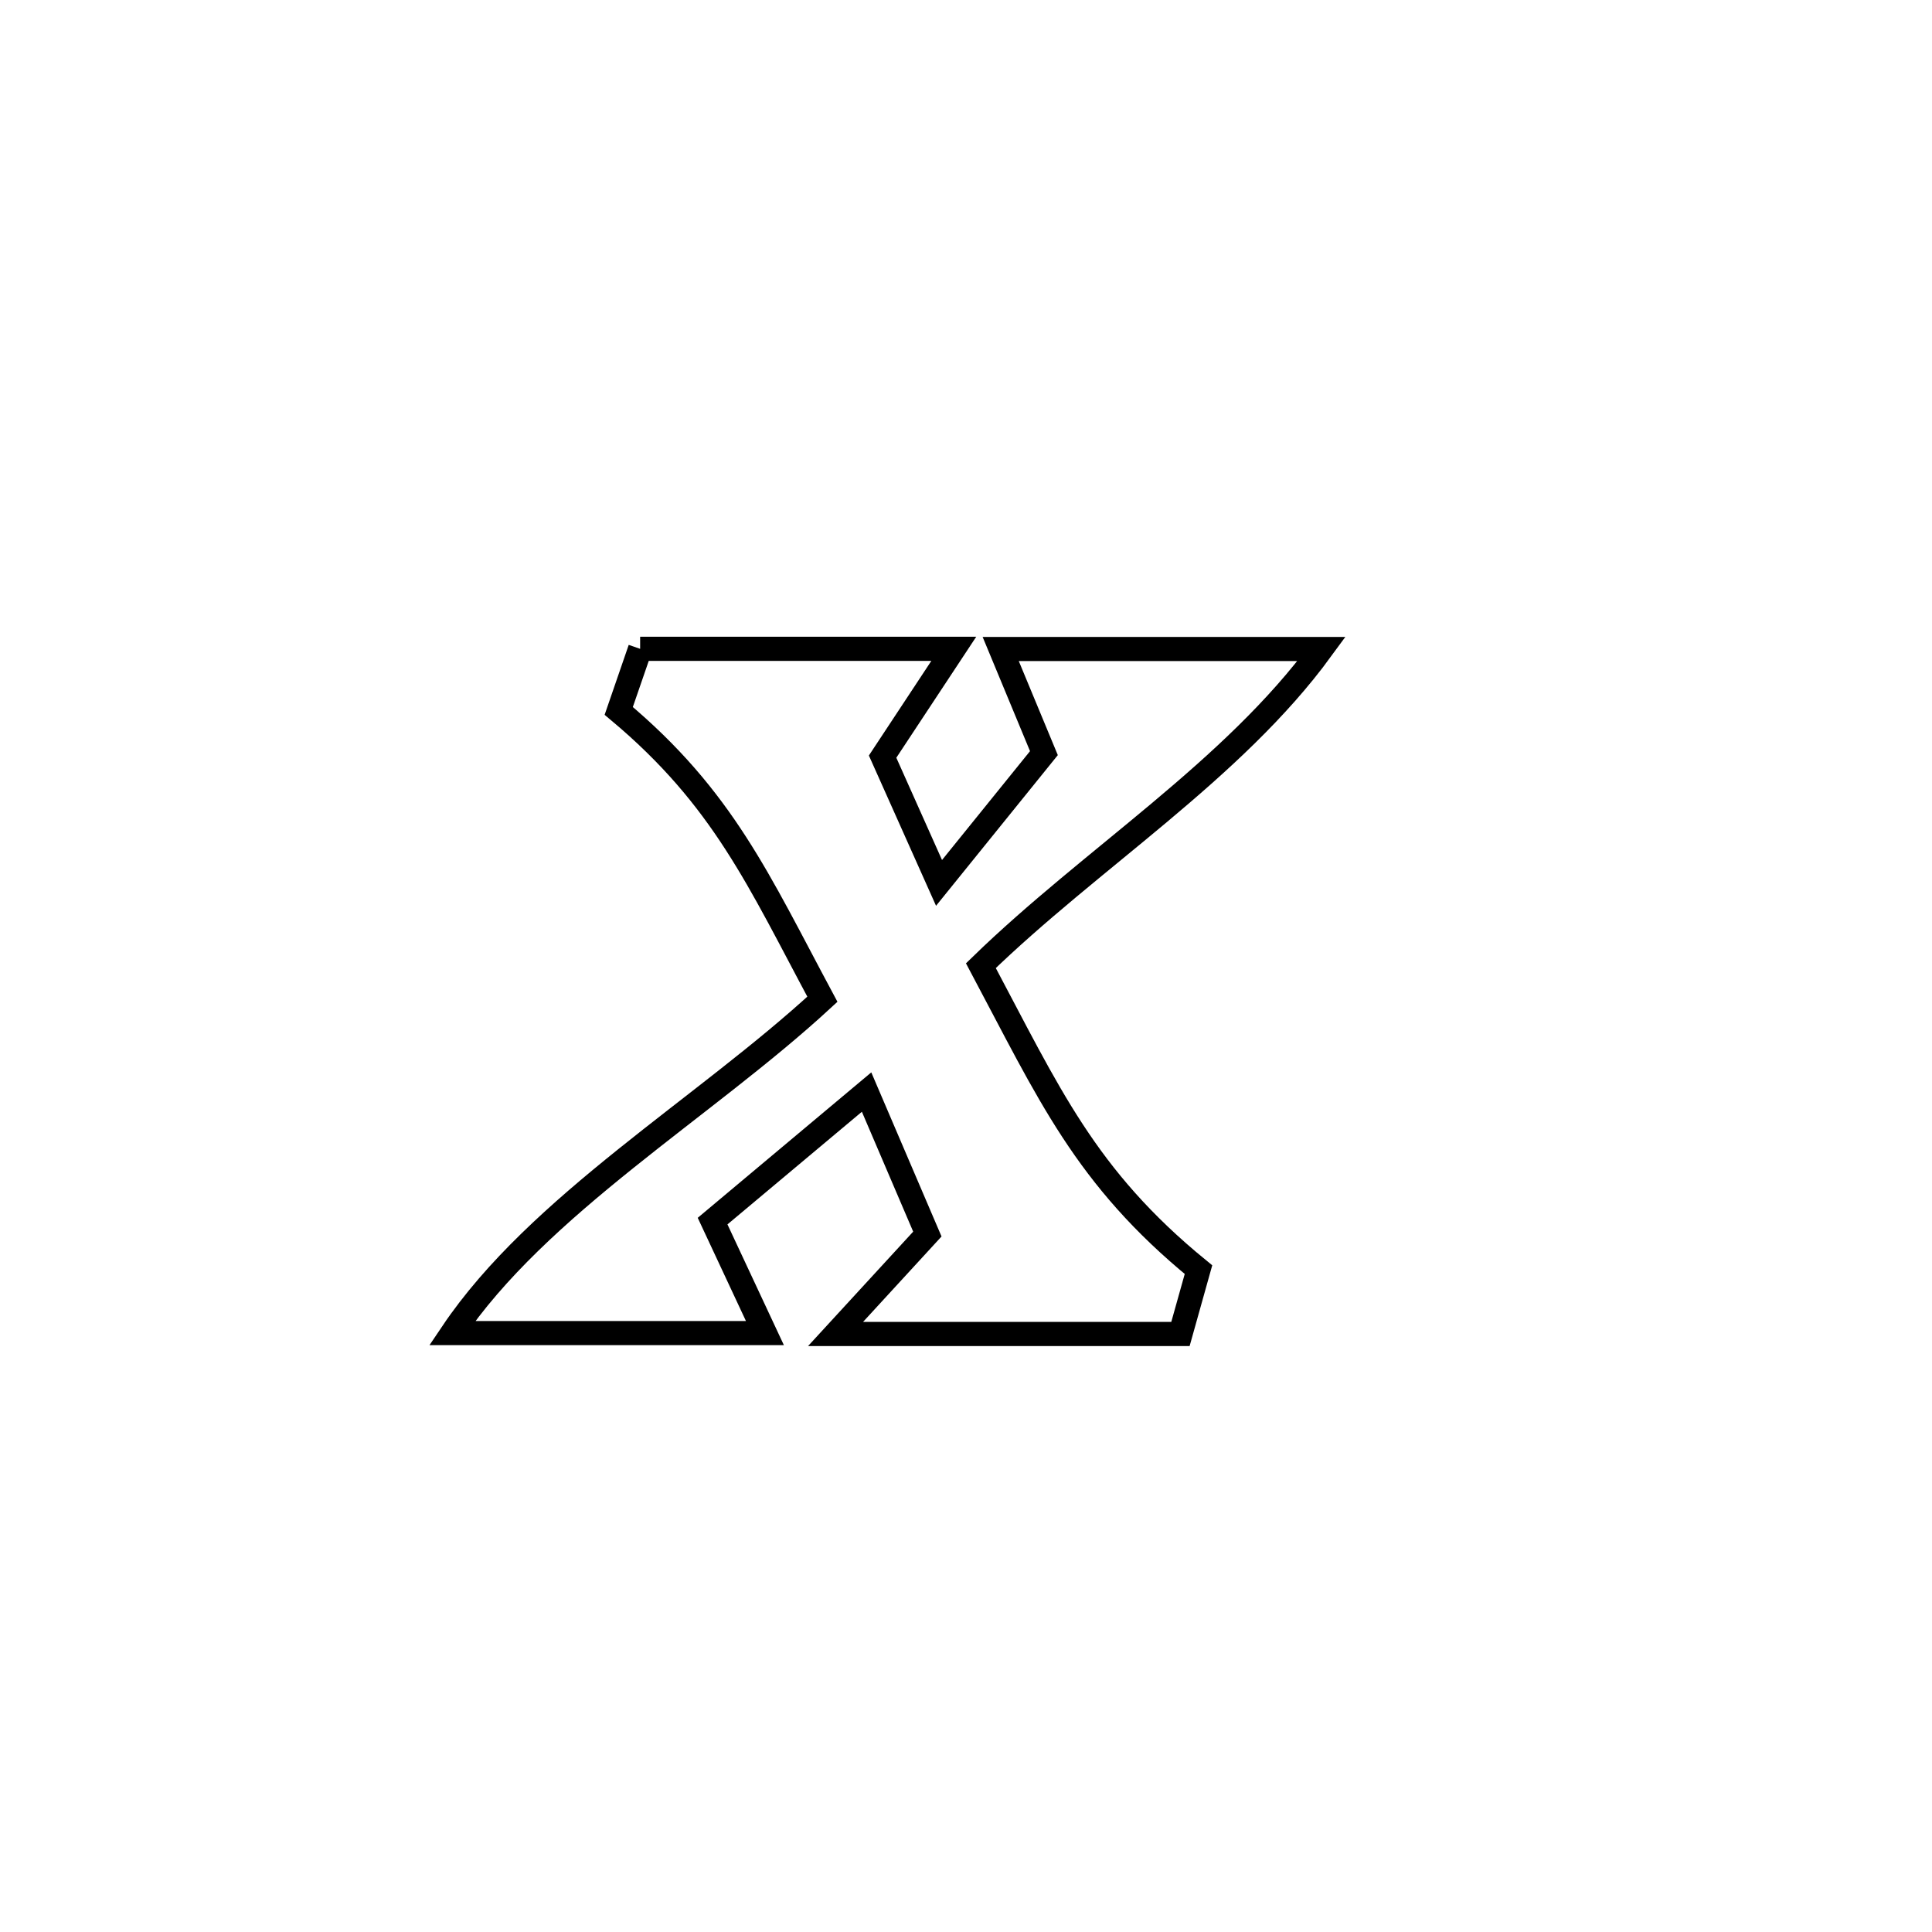 <svg xmlns="http://www.w3.org/2000/svg" viewBox="0.0 0.0 24.0 24.0" height="200px" width="200px"><path fill="none" stroke="black" stroke-width=".3" stroke-opacity="1.0"  filling="0" d="M7.952 8.06 L7.952 8.06 C9.25 8.06 10.549 8.06 11.848 8.06 L11.848 8.06 C11.553 8.506 11.258 8.952 10.964 9.399 L10.964 9.399 C11.198 9.922 11.431 10.445 11.665 10.968 L11.665 10.968 C11.695 10.931 12.908 9.431 12.968 9.356 L12.968 9.356 C12.789 8.925 12.61 8.494 12.431 8.062 L12.431 8.062 C13.76 8.062 15.088 8.062 16.417 8.062 L16.417 8.062 C15.314 9.572 13.557 10.662 12.185 11.996 L12.185 11.996 C13.031 13.585 13.478 14.62 14.888 15.772 L14.888 15.772 C14.813 16.039 14.738 16.305 14.664 16.571 L14.664 16.571 C13.236 16.571 11.808 16.571 10.38 16.571 L10.38 16.571 C10.76 16.158 11.14 15.744 11.52 15.33 L11.52 15.33 C11.268 14.742 11.017 14.154 10.765 13.566 L10.765 13.566 C10.118 14.108 9.499 14.626 8.852 15.169 L8.852 15.169 C9.068 15.632 9.285 16.096 9.502 16.56 L9.502 16.56 C8.207 16.56 6.912 16.56 5.617 16.56 L5.617 16.56 C6.686 14.971 8.754 13.762 10.216 12.413 L10.216 12.413 C9.423 10.934 8.984 9.918 7.686 8.831 L7.686 8.831 C7.774 8.574 7.863 8.317 7.952 8.06 L7.952 8.06"></path></svg>